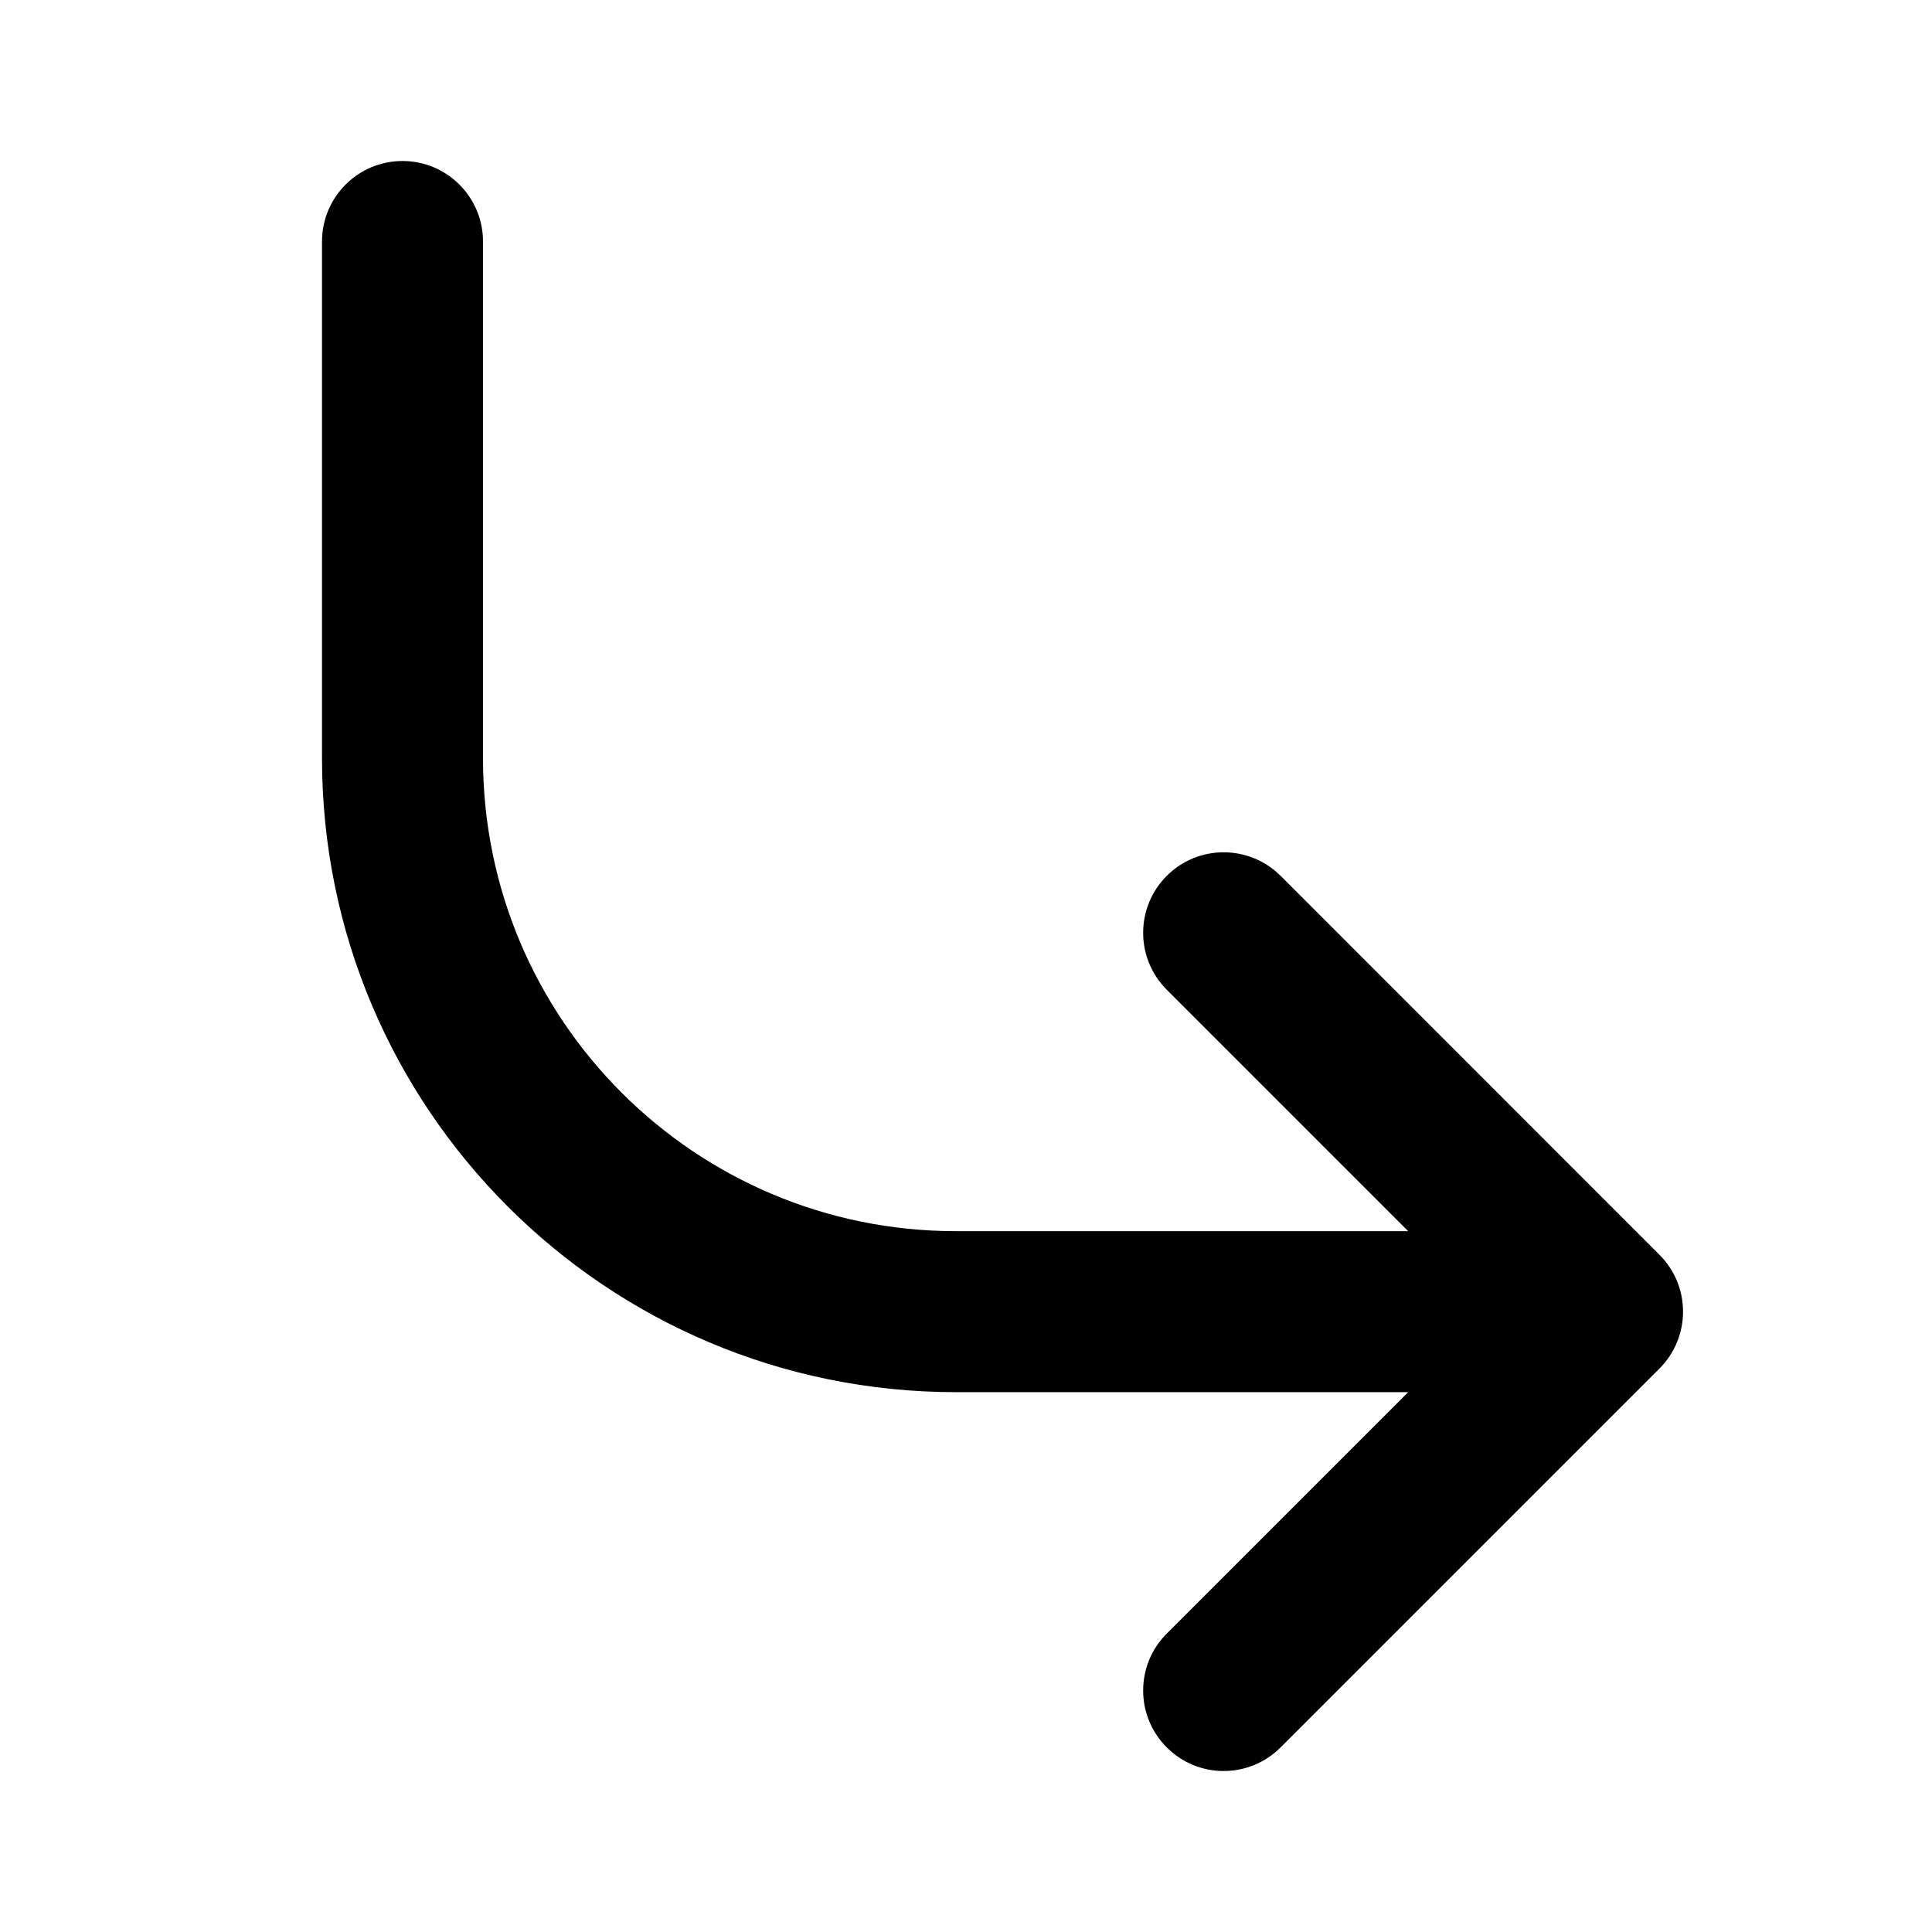 <svg width="24" height="24" viewBox="0 0 24 24" fill="none" xmlns="http://www.w3.org/2000/svg">
<path d="M14.494 20.293C14.103 20.683 14.103 21.317 14.494 21.707C14.884 22.098 15.517 22.098 15.908 21.707L20.614 17.001C21.005 16.61 21.005 15.977 20.614 15.587L15.908 10.88C15.517 10.49 14.884 10.49 14.494 10.88C14.103 11.271 14.103 11.904 14.494 12.295L17.493 15.294H11.876C8.631 15.294 6 12.663 6 9.418L6 3C6 2.448 5.552 2 5 2C4.448 2 4 2.448 4 3L4 9.418C4 13.768 7.526 17.294 11.876 17.294H17.493L14.494 20.293Z" fill="black"/>
</svg>
